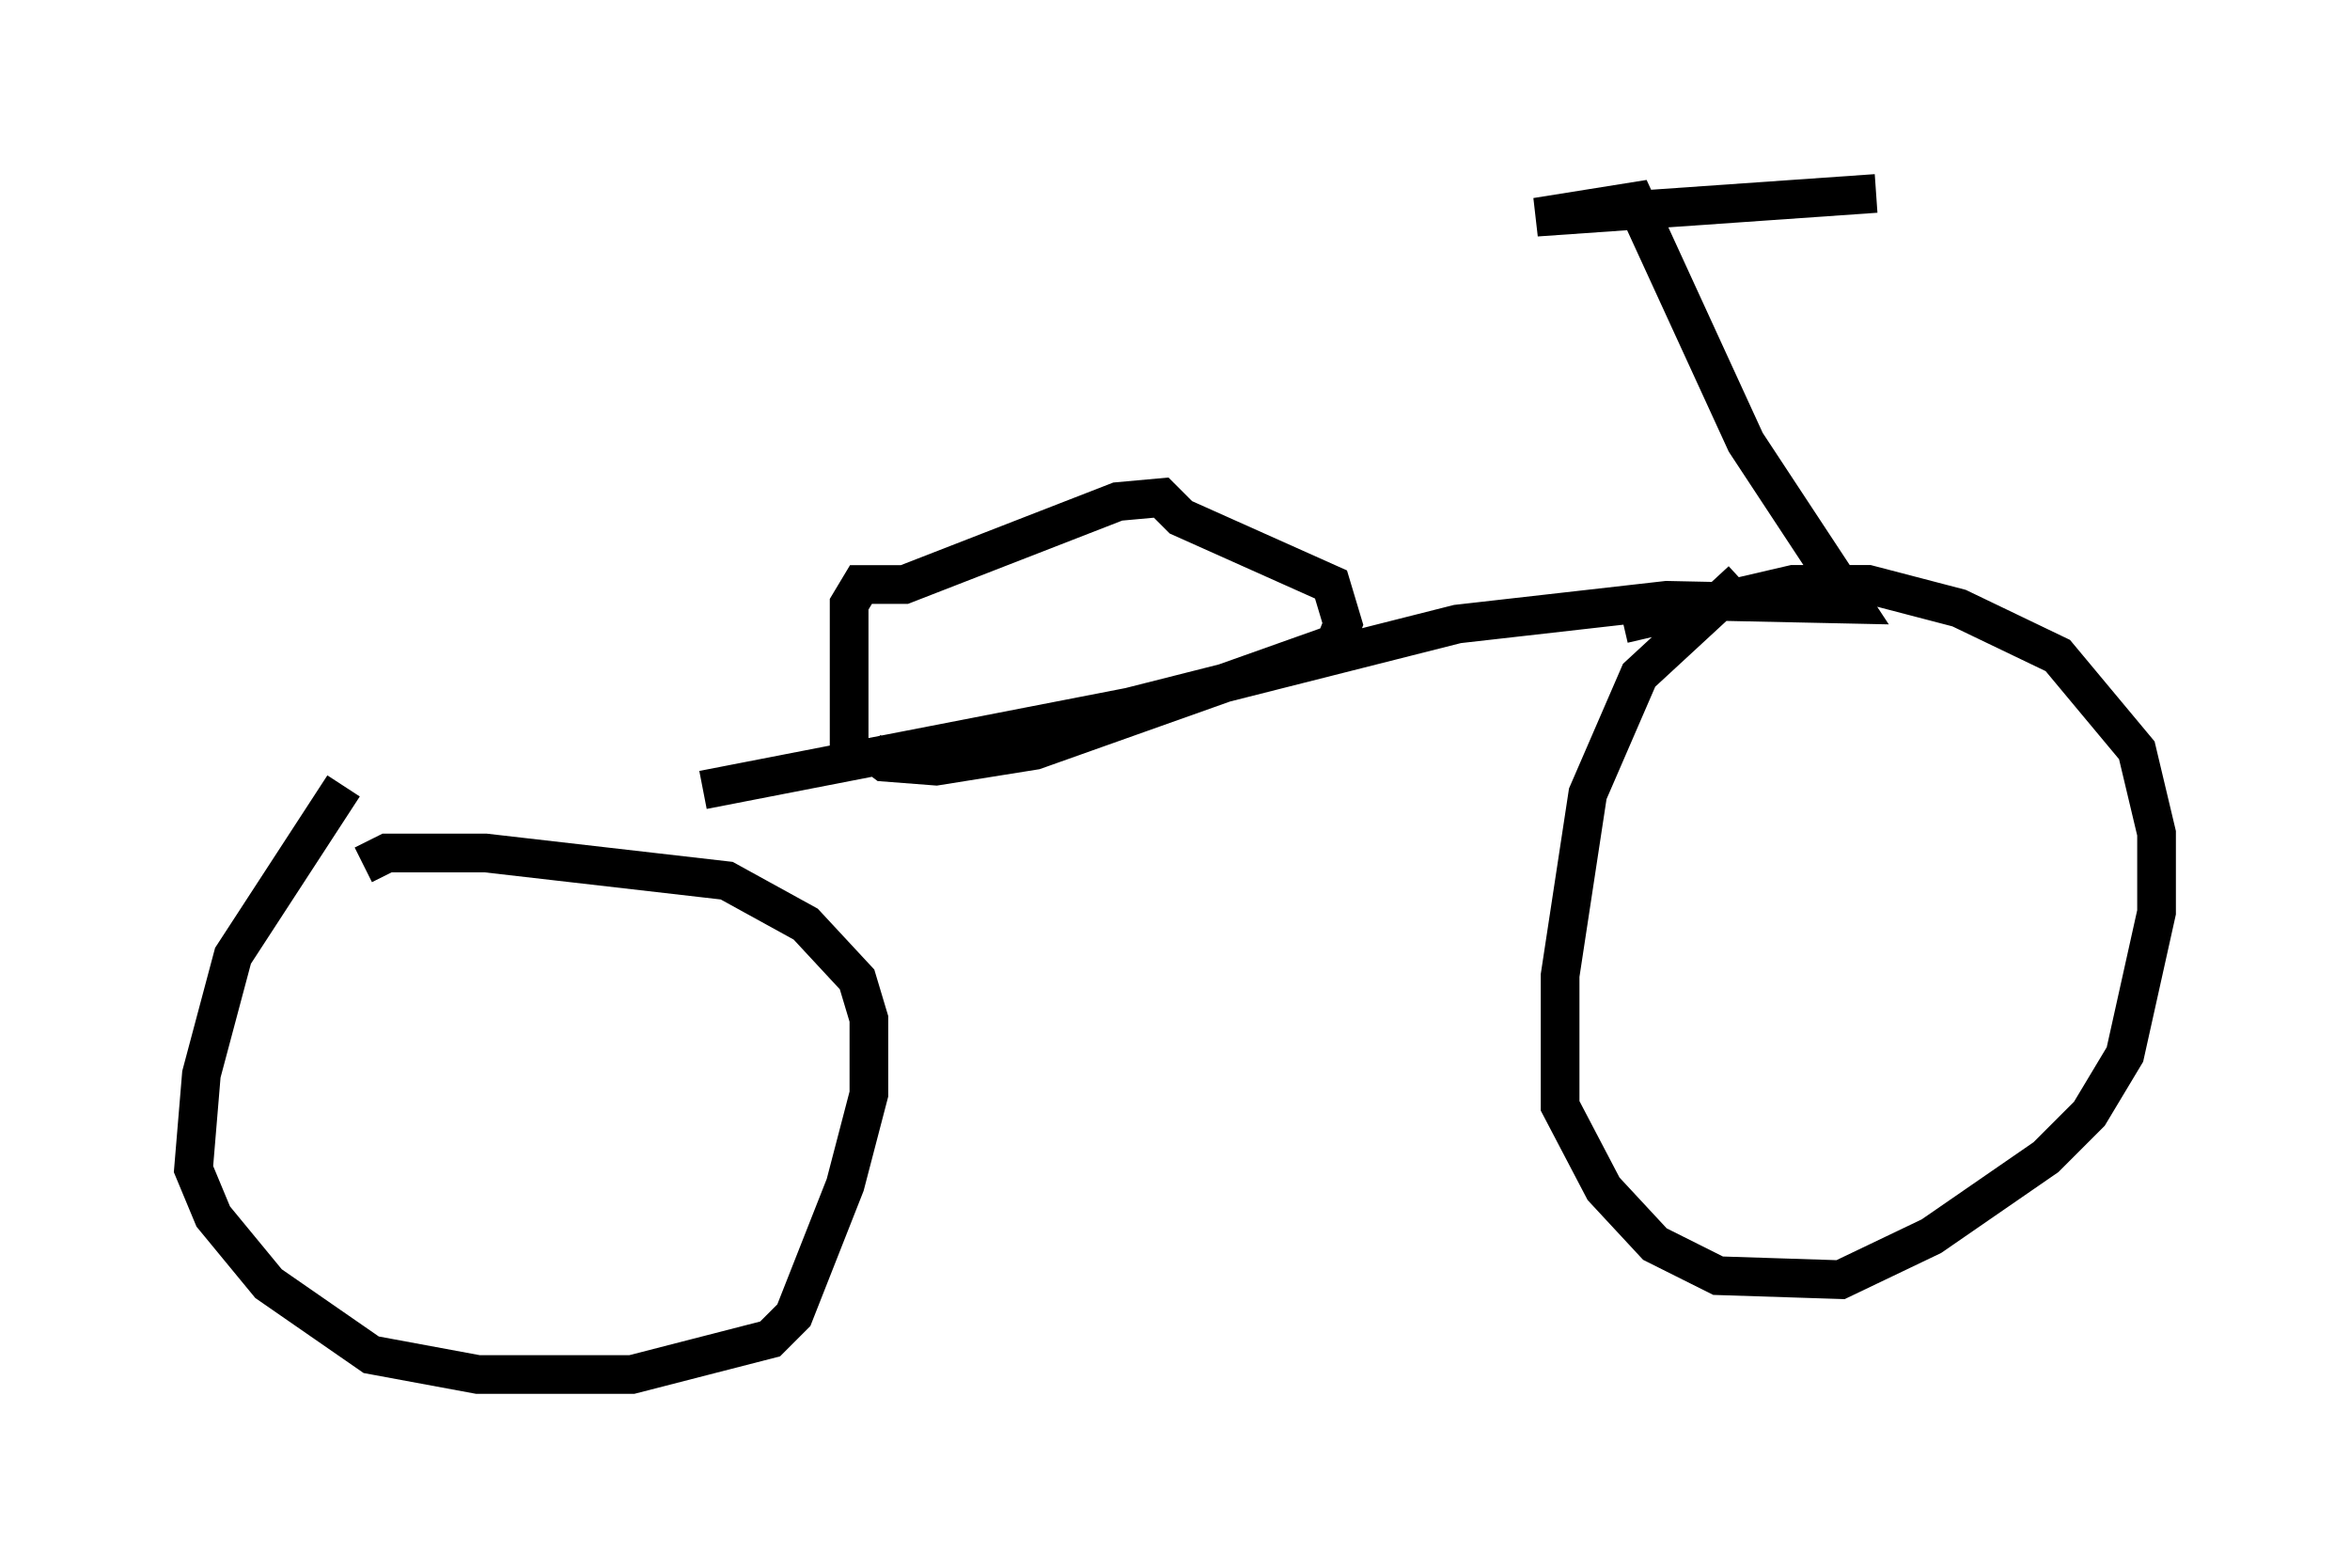 <?xml version="1.0" encoding="utf-8" ?>
<svg baseProfile="full" height="40.523" version="1.1" width="60.736" xmlns="http://www.w3.org/2000/svg" xmlns:ev="http://www.w3.org/2001/xml-events" xmlns:xlink="http://www.w3.org/1999/xlink"><defs /><rect fill="white" height="40.523" width="60.736" x="0" y="0" /><path d="M9.492, 20.415 m8.677, 0.0 l11.025, -2.144 8.473, -2.144 l5.41, -0.613 4.798, 0.102 l-2.756, -4.185 -2.858, -6.227 l-2.552, 0.408 8.779, -0.613 m-26.542, 14.802 l0.0, -4.185 0.306, -0.51 l1.123, 0.0 5.513, -2.144 l1.123, -0.102 0.51, 0.51 l3.879, 1.735 0.306, 1.021 l-0.204, 0.51 -7.758, 2.756 l-2.552, 0.408 -1.327, -0.102 l-0.408, -0.306 m-13.577, 0.919 l-2.858, 4.39 -0.817, 3.063 l-0.204, 2.45 0.51, 1.225 l1.429, 1.735 2.654, 1.838 l2.756, 0.51 3.981, 0.0 l3.573, -0.919 0.613, -0.613 l1.327, -3.369 0.613, -2.348 l0.0, -1.94 -0.306, -1.021 l-1.327, -1.429 -2.042, -1.123 l-6.227, -0.715 -2.552, 0.0 l-0.613, 0.306 m35.627, -7.35 l-2.654, 2.45 -1.327, 3.063 l-0.715, 4.696 0.0, 3.369 l1.123, 2.144 1.327, 1.429 l1.633, 0.817 3.165, 0.102 l2.348, -1.123 2.96, -2.042 l1.123, -1.123 0.919, -1.531 l0.817, -3.675 0.0, -2.042 l-0.51, -2.144 -2.042, -2.45 l-2.552, -1.225 -2.348, -0.613 l-1.94, 0.0 -4.39, 1.021 " fill="none" stroke="black" stroke-width="1" /></svg>